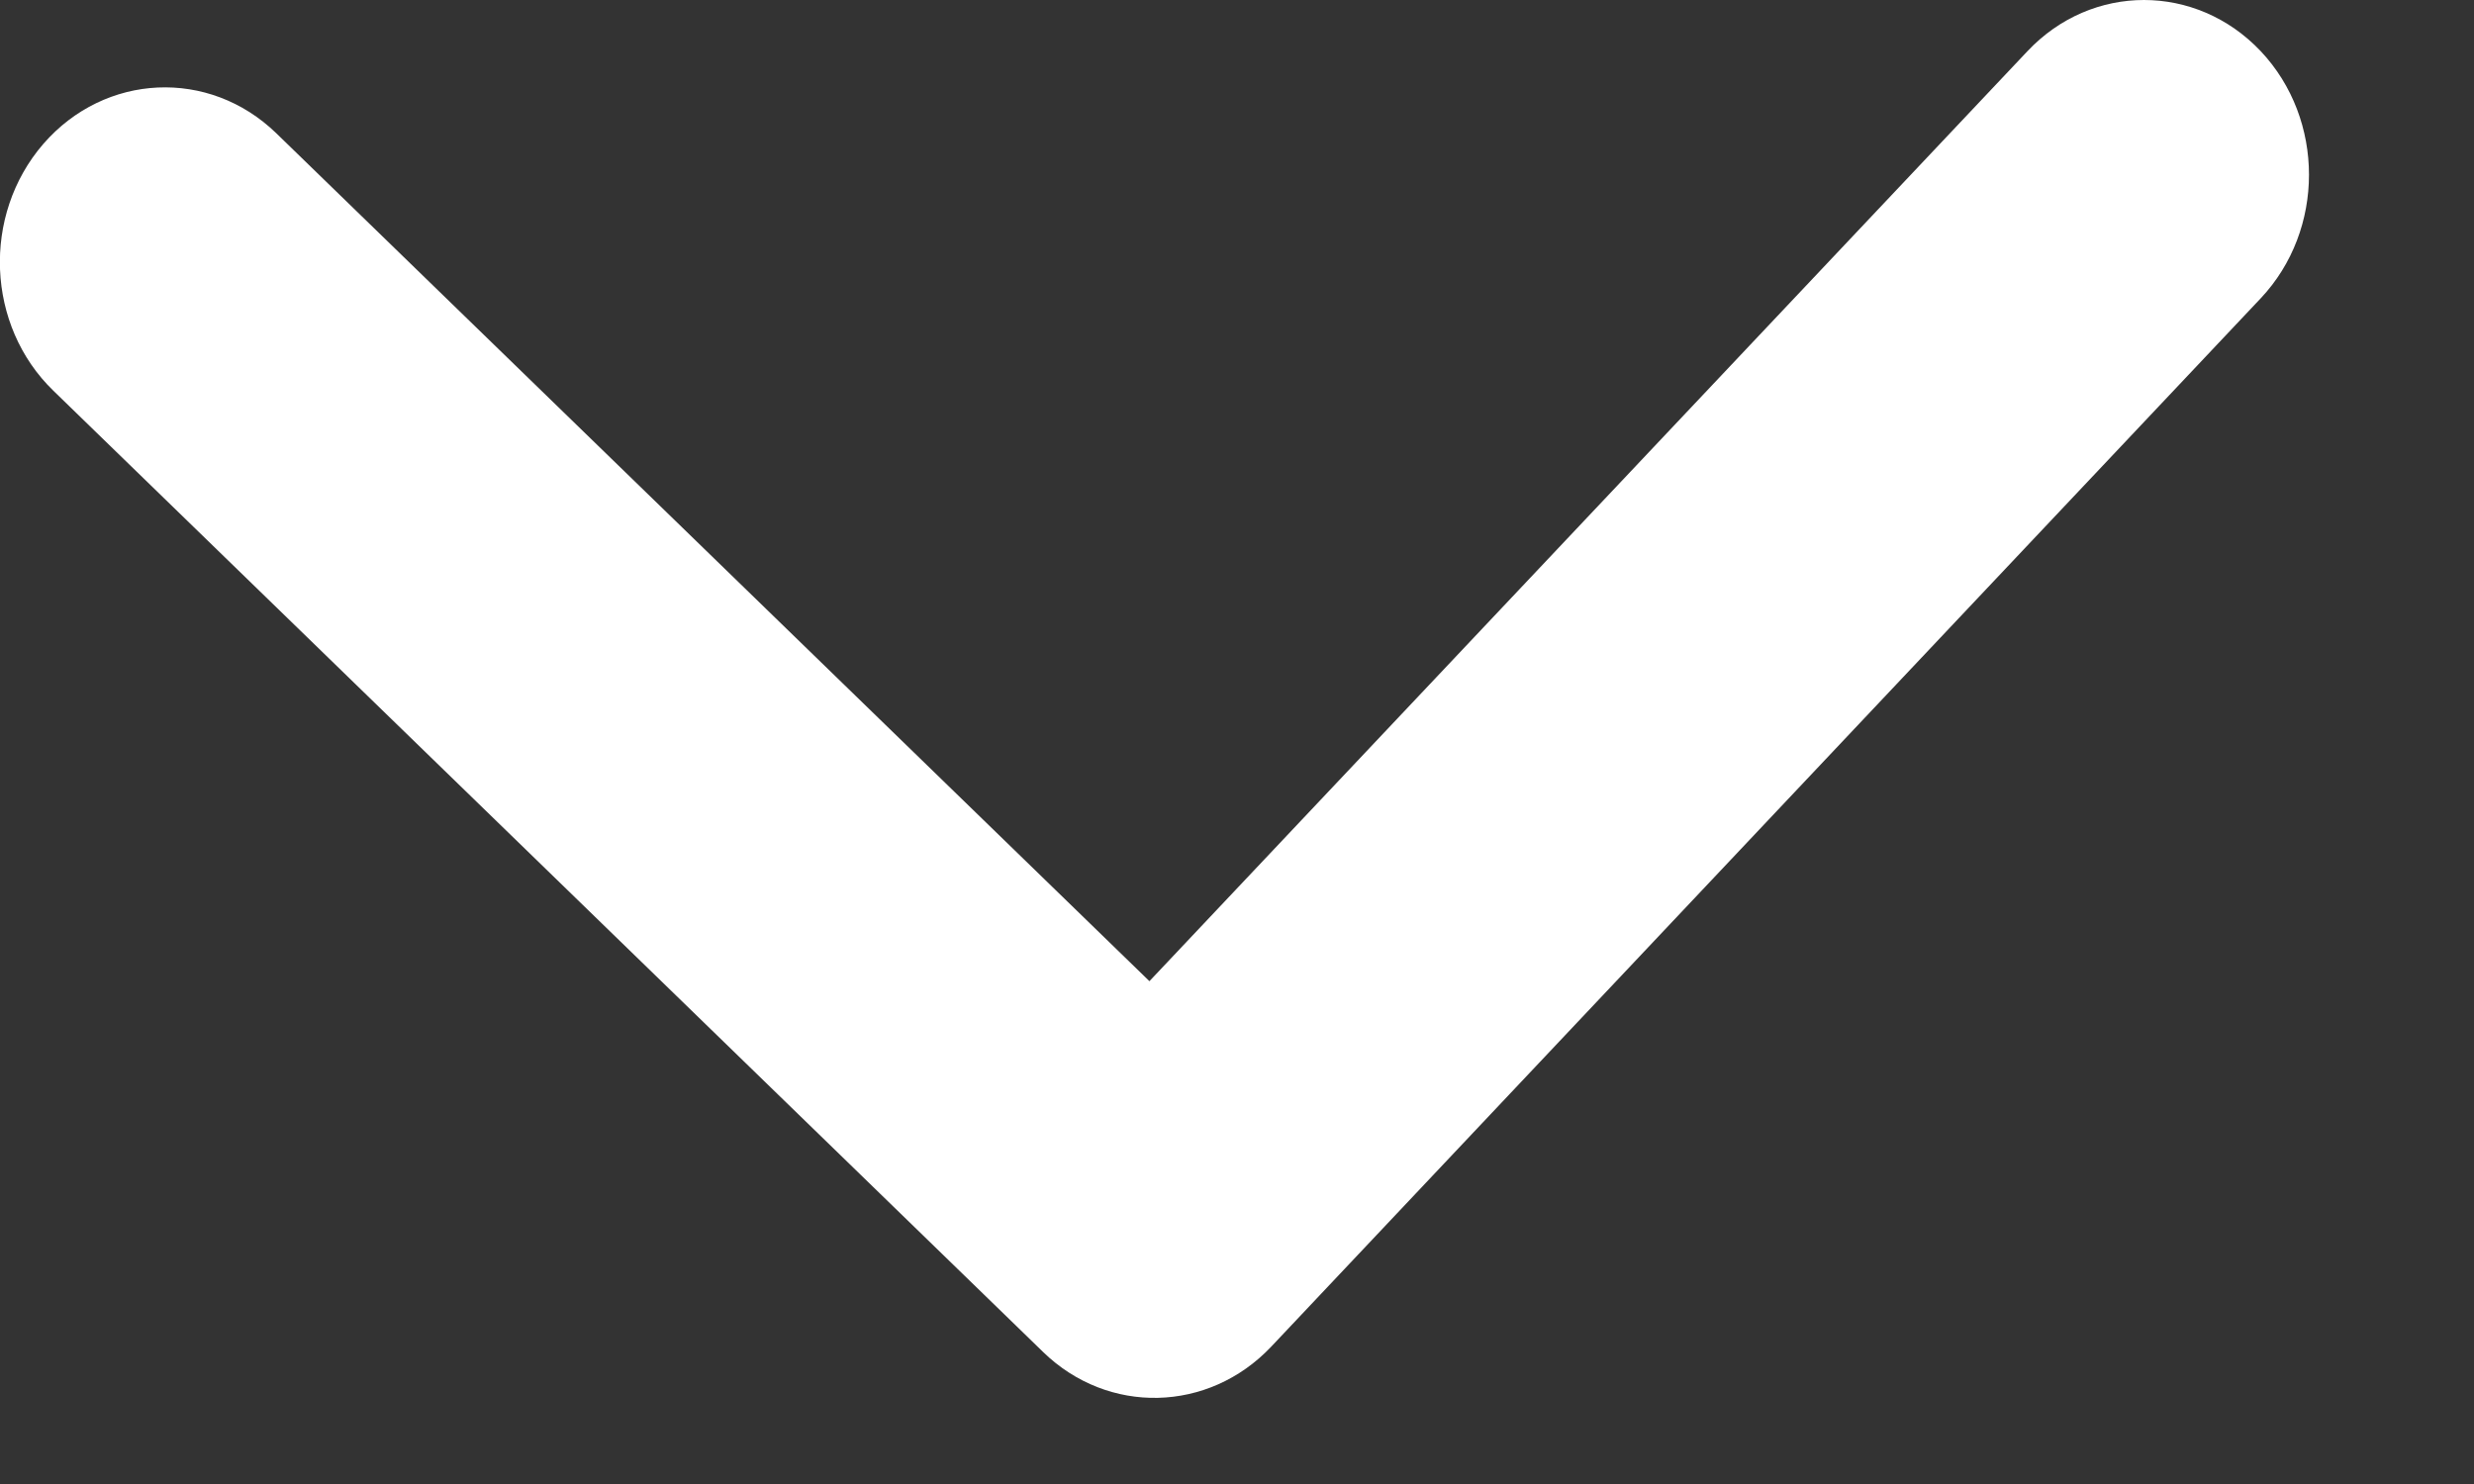 <svg width="10" height="6" viewBox="0 0 10 6" fill="none" xmlns="http://www.w3.org/2000/svg">
<rect x="0" y="0" width="10" height="6" fill="#333333" stroke="none"/>
<path d="M8.195 0.207C8.455 -0.069 8.877 -0.069 9.138 0.207C9.398 0.483 9.398 0.93 9.138 1.206L5.138 5.445C4.885 5.712 4.479 5.722 4.216 5.466L0.216 1.58C-0.056 1.317 -0.074 0.87 0.175 0.582C0.424 0.295 0.845 0.275 1.117 0.539L4.646 3.967L8.195 0.207Z" fill="white"/>
</svg>
